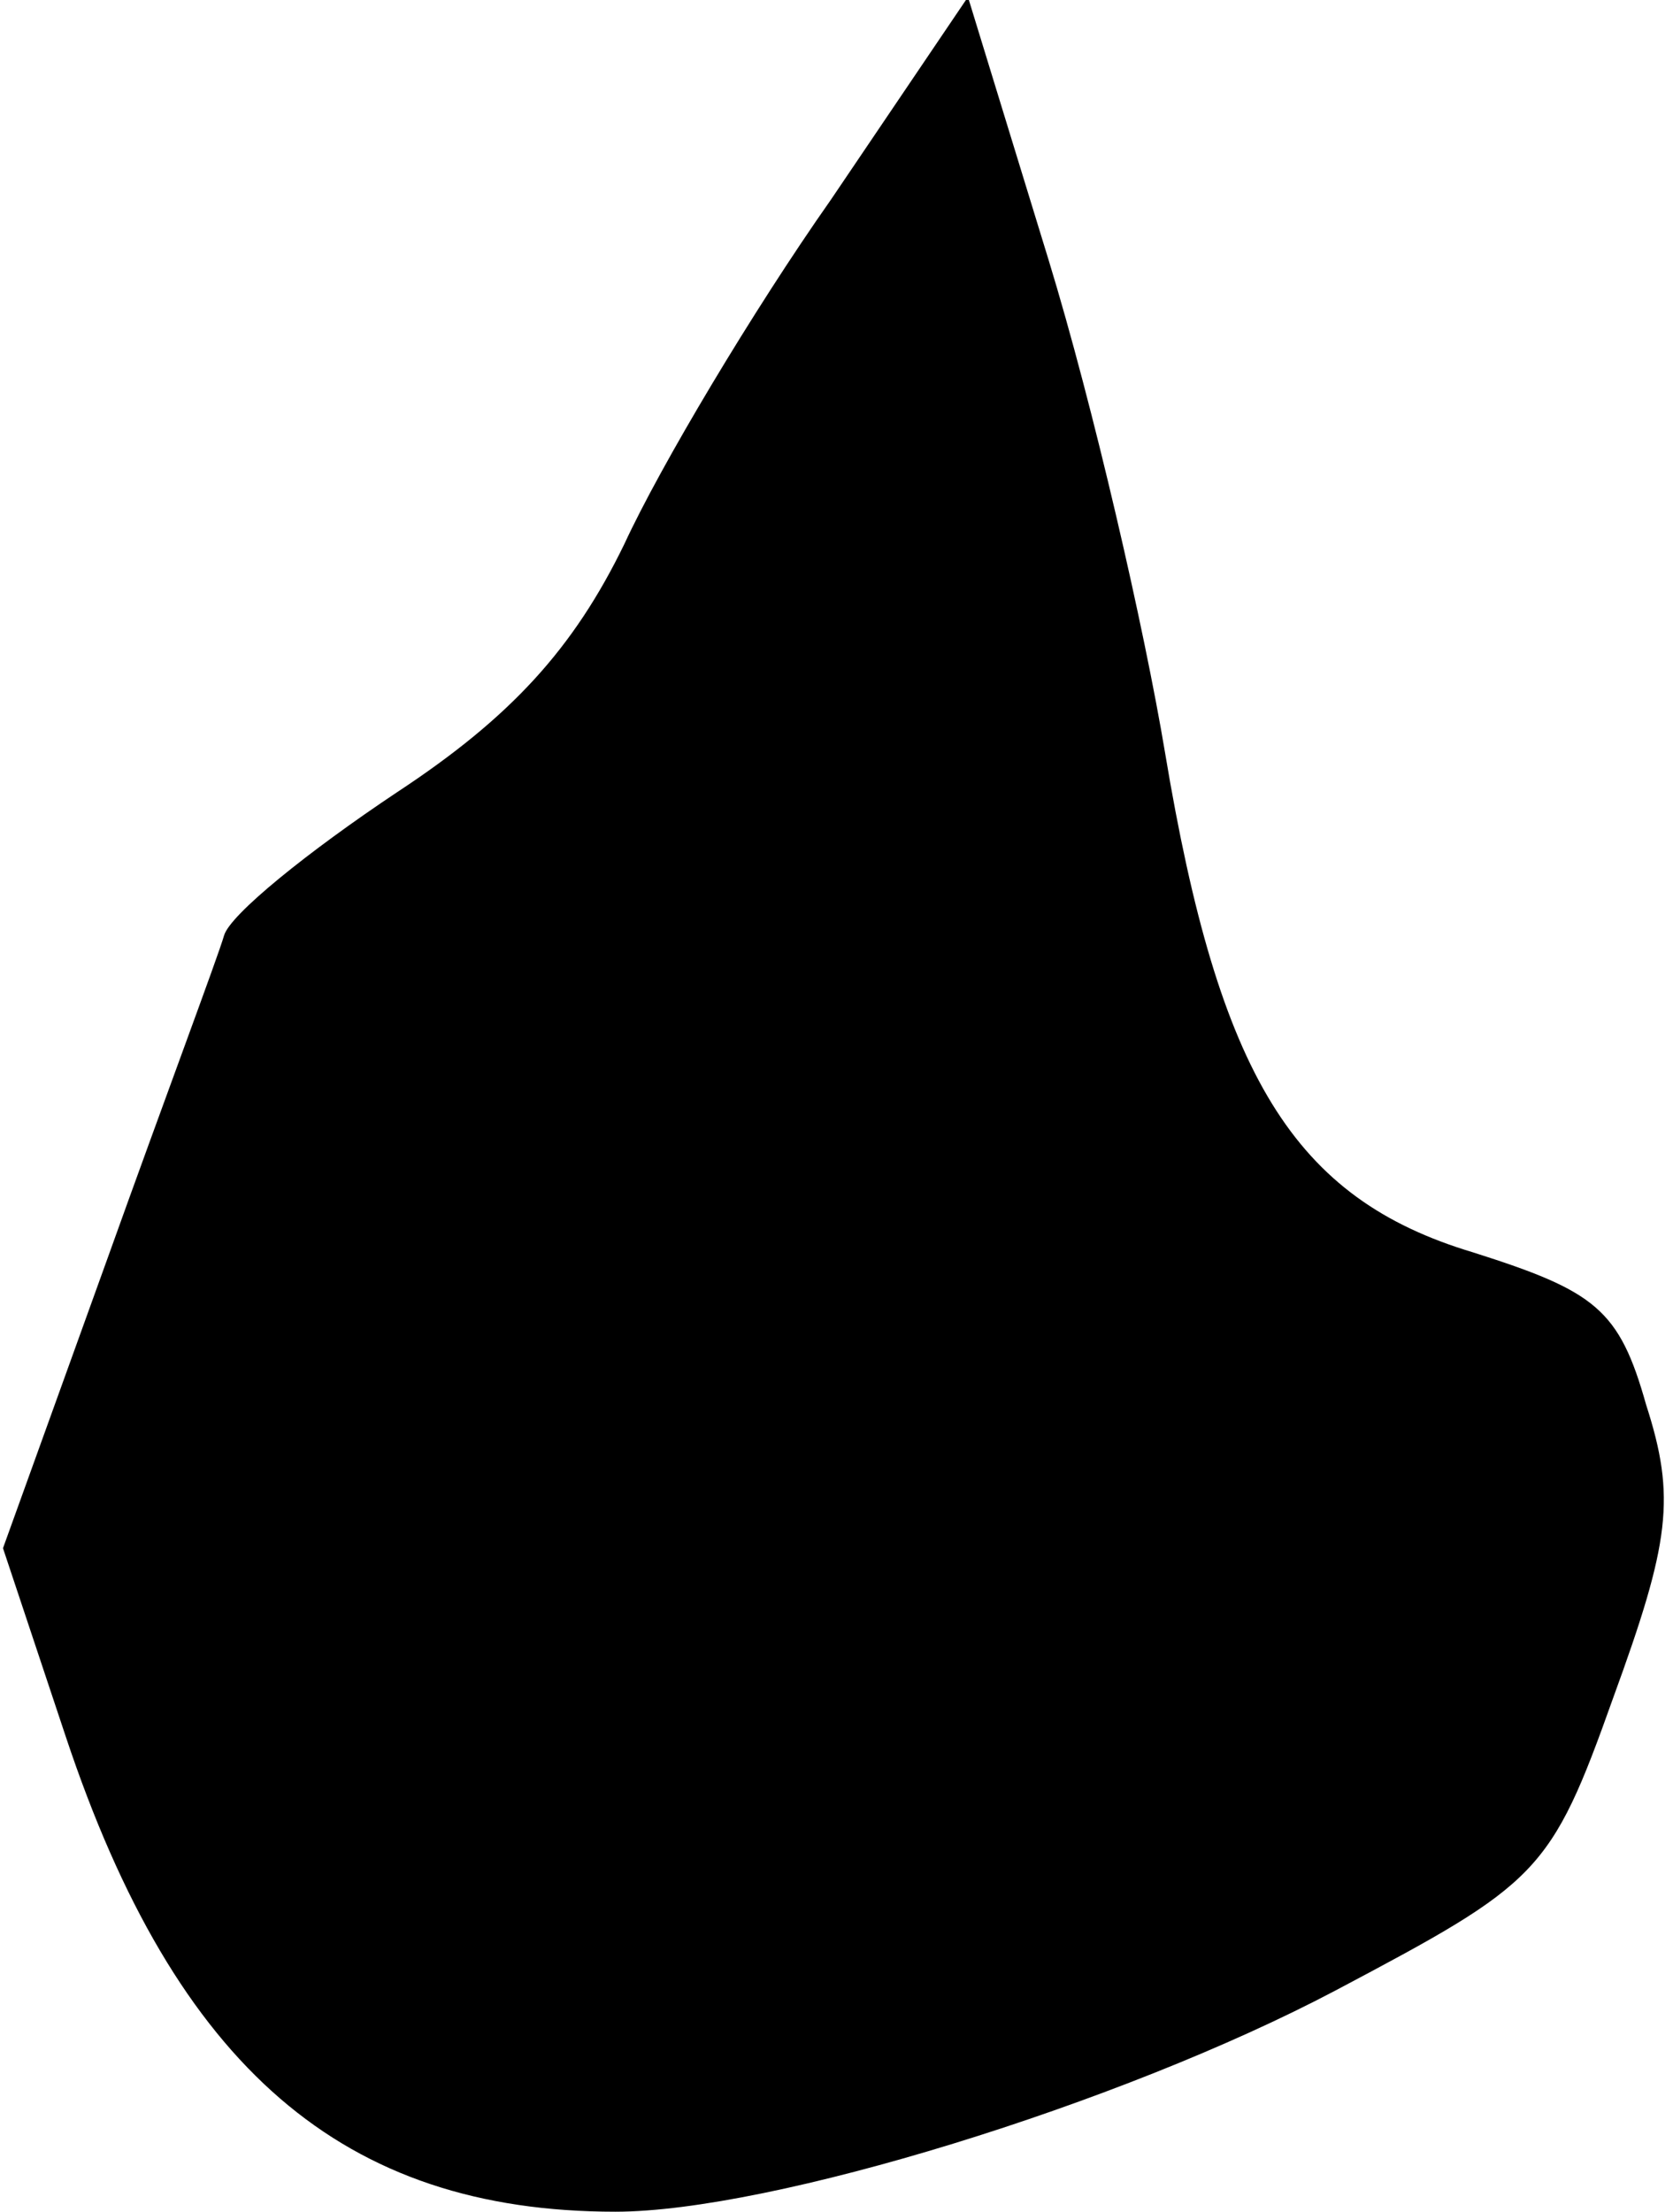 <?xml version="1.0" standalone="no"?>
<!DOCTYPE svg PUBLIC "-//W3C//DTD SVG 20010904//EN"
 "http://www.w3.org/TR/2001/REC-SVG-20010904/DTD/svg10.dtd">
<svg version="1.0" xmlns="http://www.w3.org/2000/svg"
 width="56pt" height="74pt" viewBox="0 0 56 74"
 preserveAspectRatio="xMidYMid meet">
<g transform="translate(0,74) scale(0.1,-0.1)"
fill="#000000" stroke="none">
<path fill="#000000" stroke="none" d="M278 673 c-26 -37 -57 -89 -69 -115
-17 -35 -38 -58 -76 -83 -30 -20 -56 -41 -58 -48 -2 -7 -20 -55 -39 -108 l-35
-97 21 -63 c37 -111 93 -159 184 -159 52 0 169 36 241 74 68 36 72 39 93 98
19 52 21 67 11 98 -9 32 -17 38 -58 51 -60 18 -85 59 -103 167 -7 42 -24 116
-39 165 l-27 88 -46 -68z"/>
</g>
</svg>
